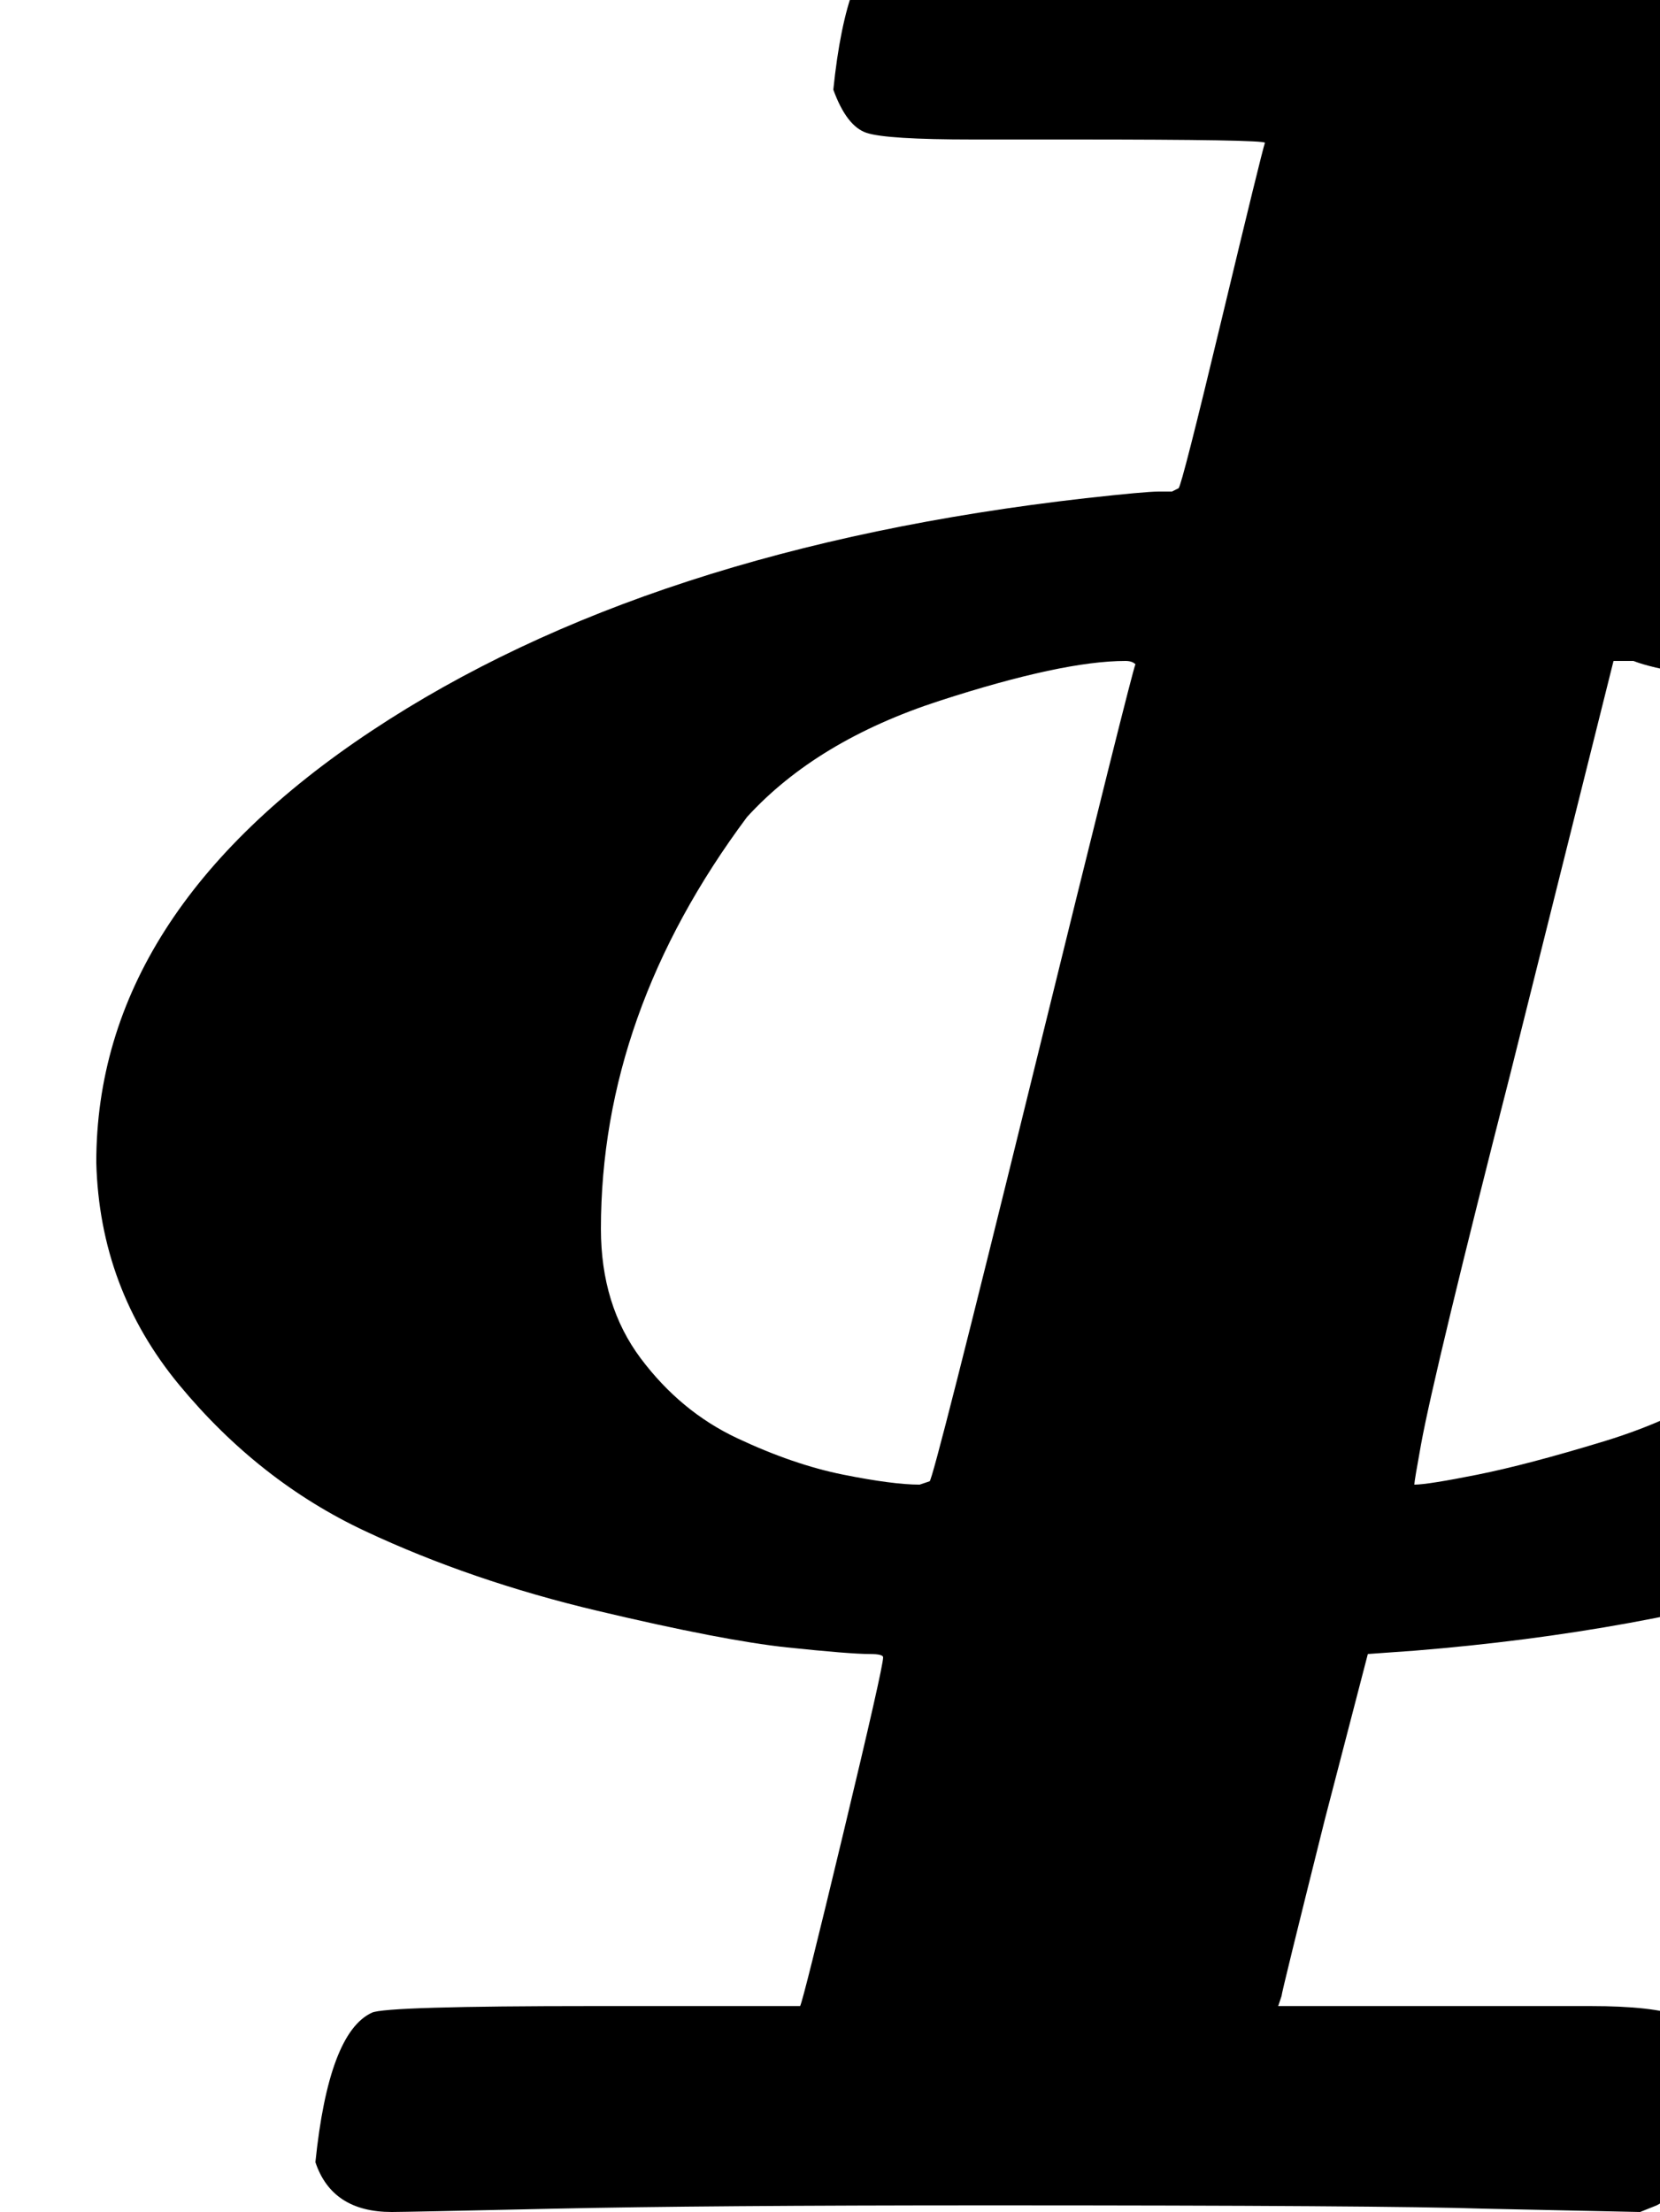 <svg xmlns="http://www.w3.org/2000/svg" role="img" focusable="false" viewBox="0 -666 500 666"
    xmlns:xlink="http://www.w3.org/1999/xlink" aria-hidden="true" style="vertical-align: 0px;">
    <defs>
        <path id="MJX-2-TEX-N-120625" d="M323 624H293Q267 624 261 626T251 639Q255 678 268 684Q272 686 293 686Q348 684 475 684Q557 684 600 685T647 686H648Q671 686 671 668Q667 632 655 626Q650 624 588 624H525L500 520Q500 519 520 518T579 507T656 480Q737 440 737 372Q737 294 648 237Q562 180 426 169L412 168L399 118Q386 66 386 65L385 62H443H479Q498 62 506 59T515 44Q511 8 499 2L494 0L447 1Q417 2 298 2Q212 2 167 1T118 0Q100 0 95 15Q99 54 112 60Q116 62 179 62H241Q242 64 254 114T266 167Q266 168 262 168Q256 168 237 170T180 181T110 205T54 249T29 316Q29 391 112 446T327 516Q345 518 349 518Q351 518 353 518L355 519Q356 520 368 570T381 623Q381 624 323 624ZM342 466Q341 467 339 467Q320 467 283 455T225 420Q181 361 181 296Q181 273 193 257T222 233T254 222T277 219L280 220Q281 220 311 342T342 466ZM583 389Q583 409 576 423T557 444T533 456T509 463T492 467H486L455 343Q444 300 437 271T428 231T426 219Q430 219 445 222T483 232T521 250Q551 269 567 310T583 389"></path>
    </defs>
    <g stroke="currentColor" fill="currentColor" stroke-width="0" transform="scale(1,-1)">
        <g data-mml-node="math">
            <g data-mml-node="mn">
                <use data-c="120625" xlink:href="#MJX-2-TEX-N-120625"></use>
            </g>
        </g>
    </g>
</svg>
